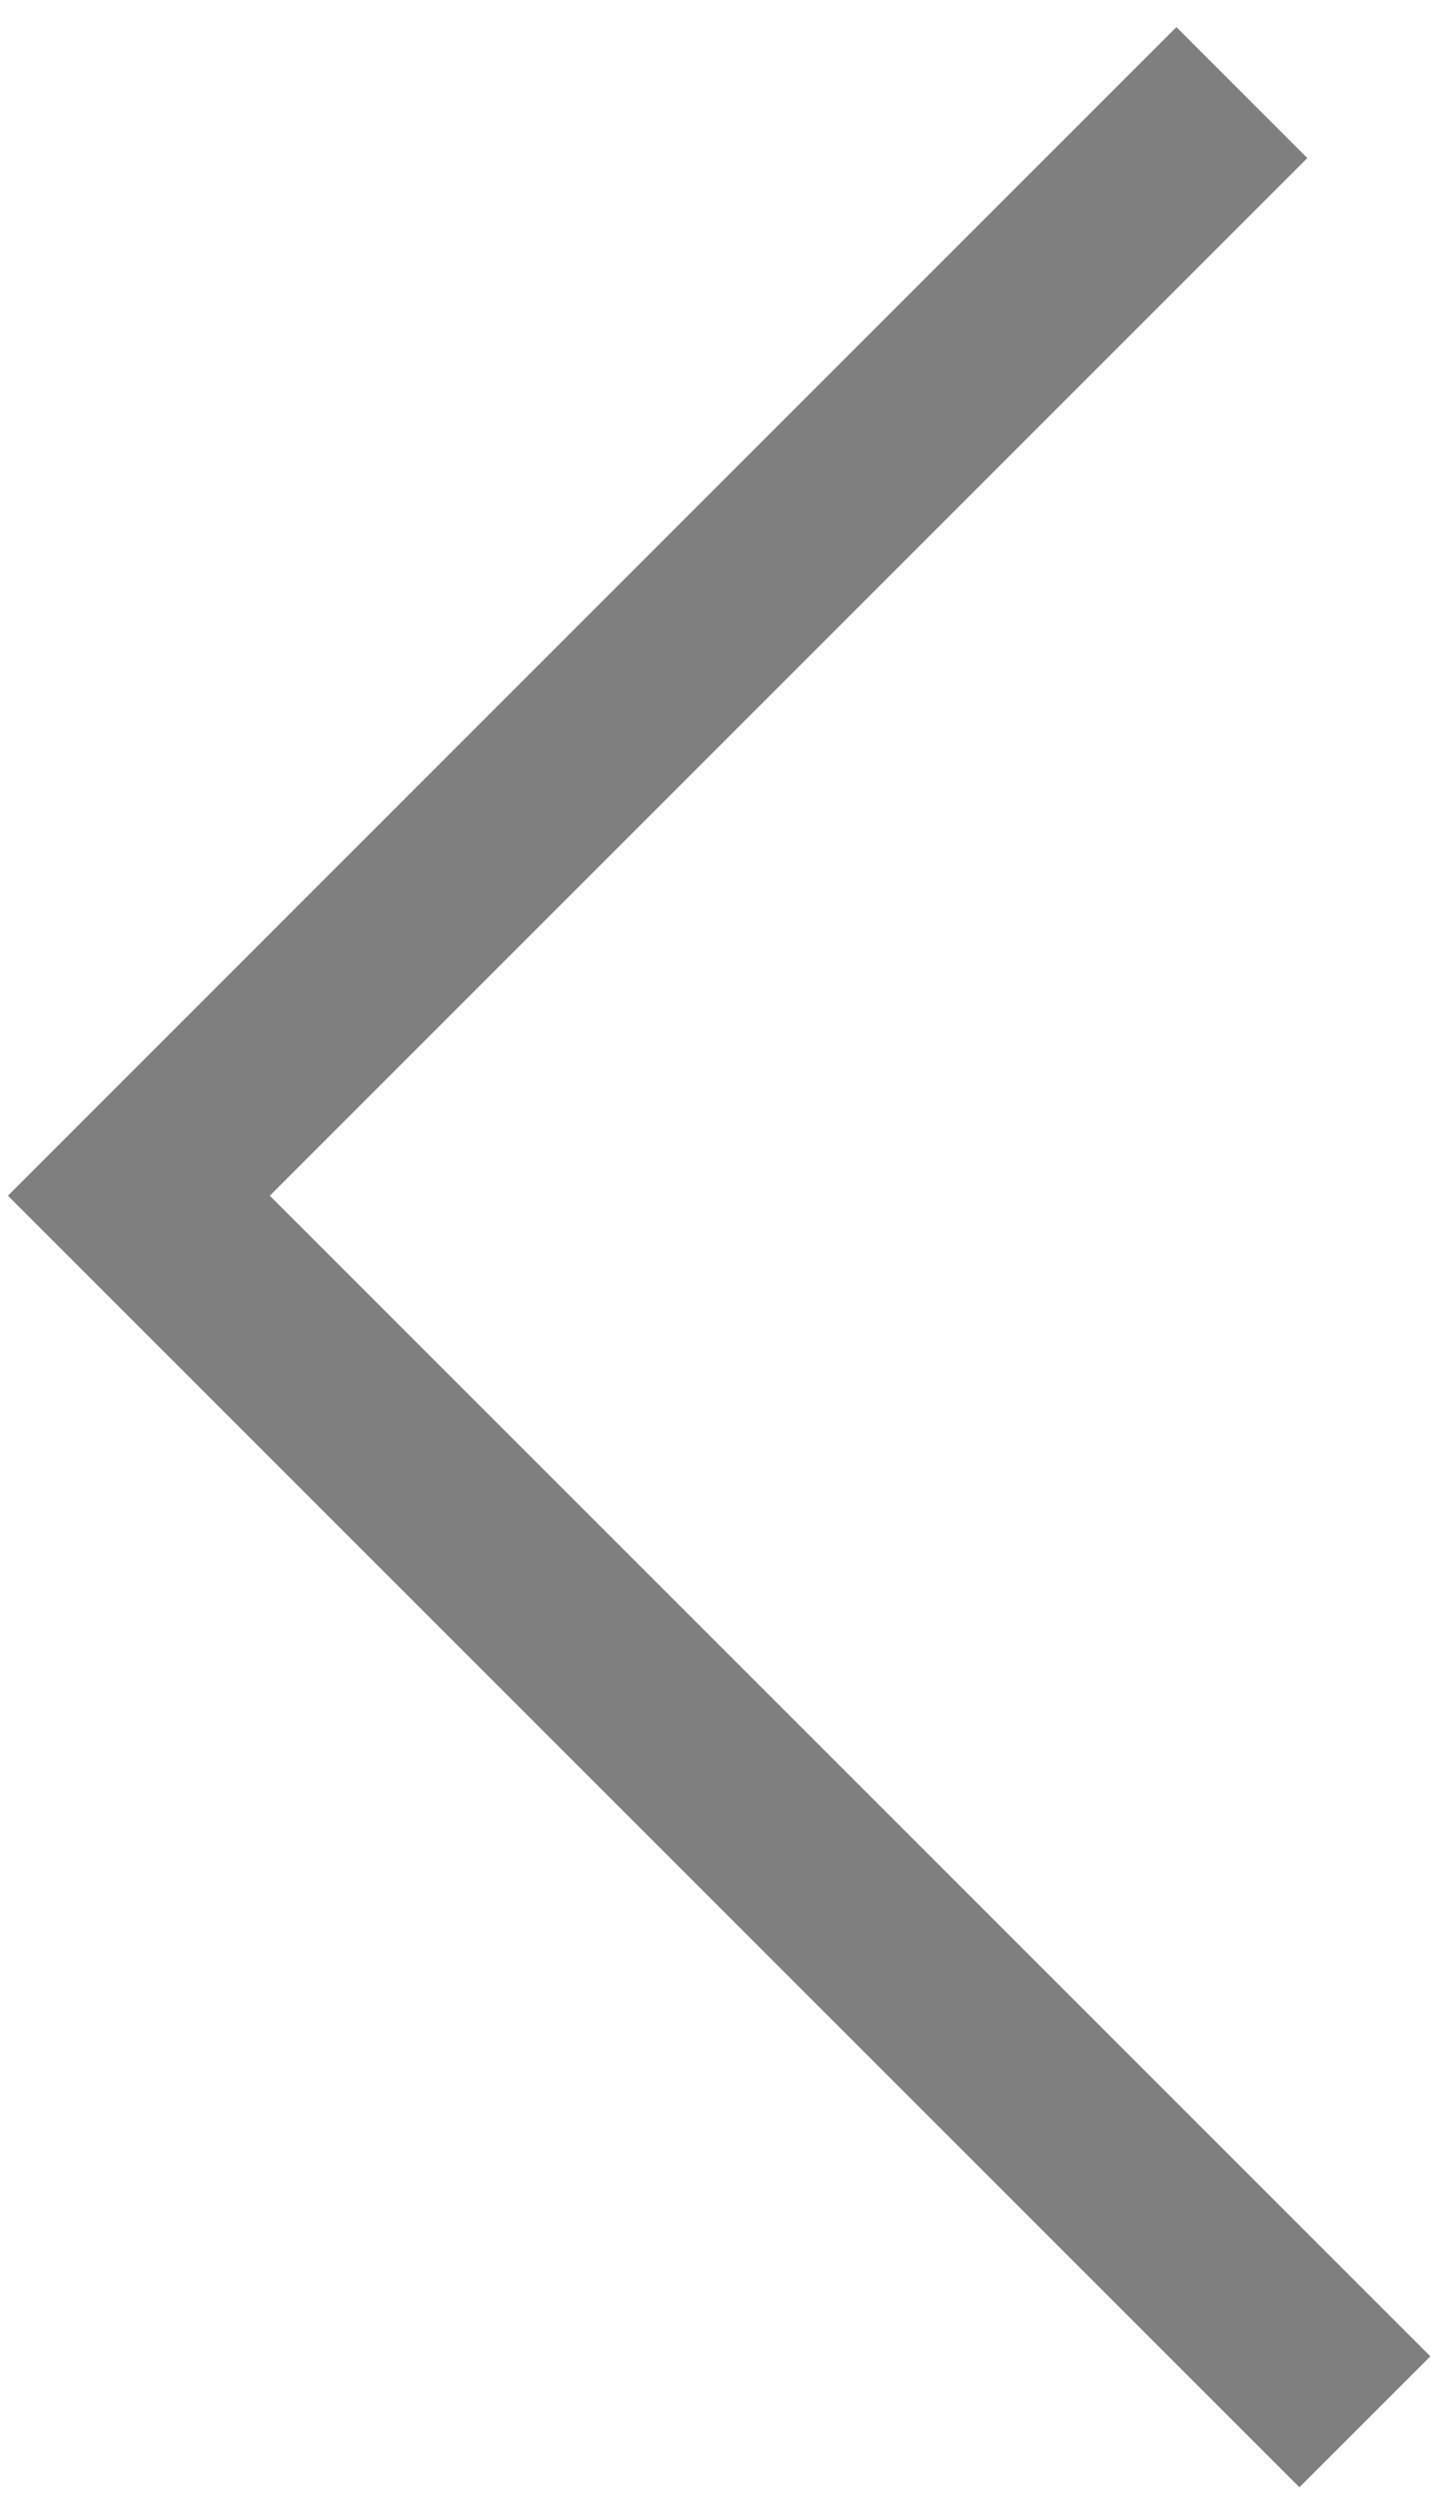<svg width="31" height="54" viewBox="0 0 31 54" fill="none" xmlns="http://www.w3.org/2000/svg">
<path d="M29.485 52.313L3 25.828L26.828 2" stroke="black" stroke-opacity="0.5" stroke-width="4"/>
</svg>
